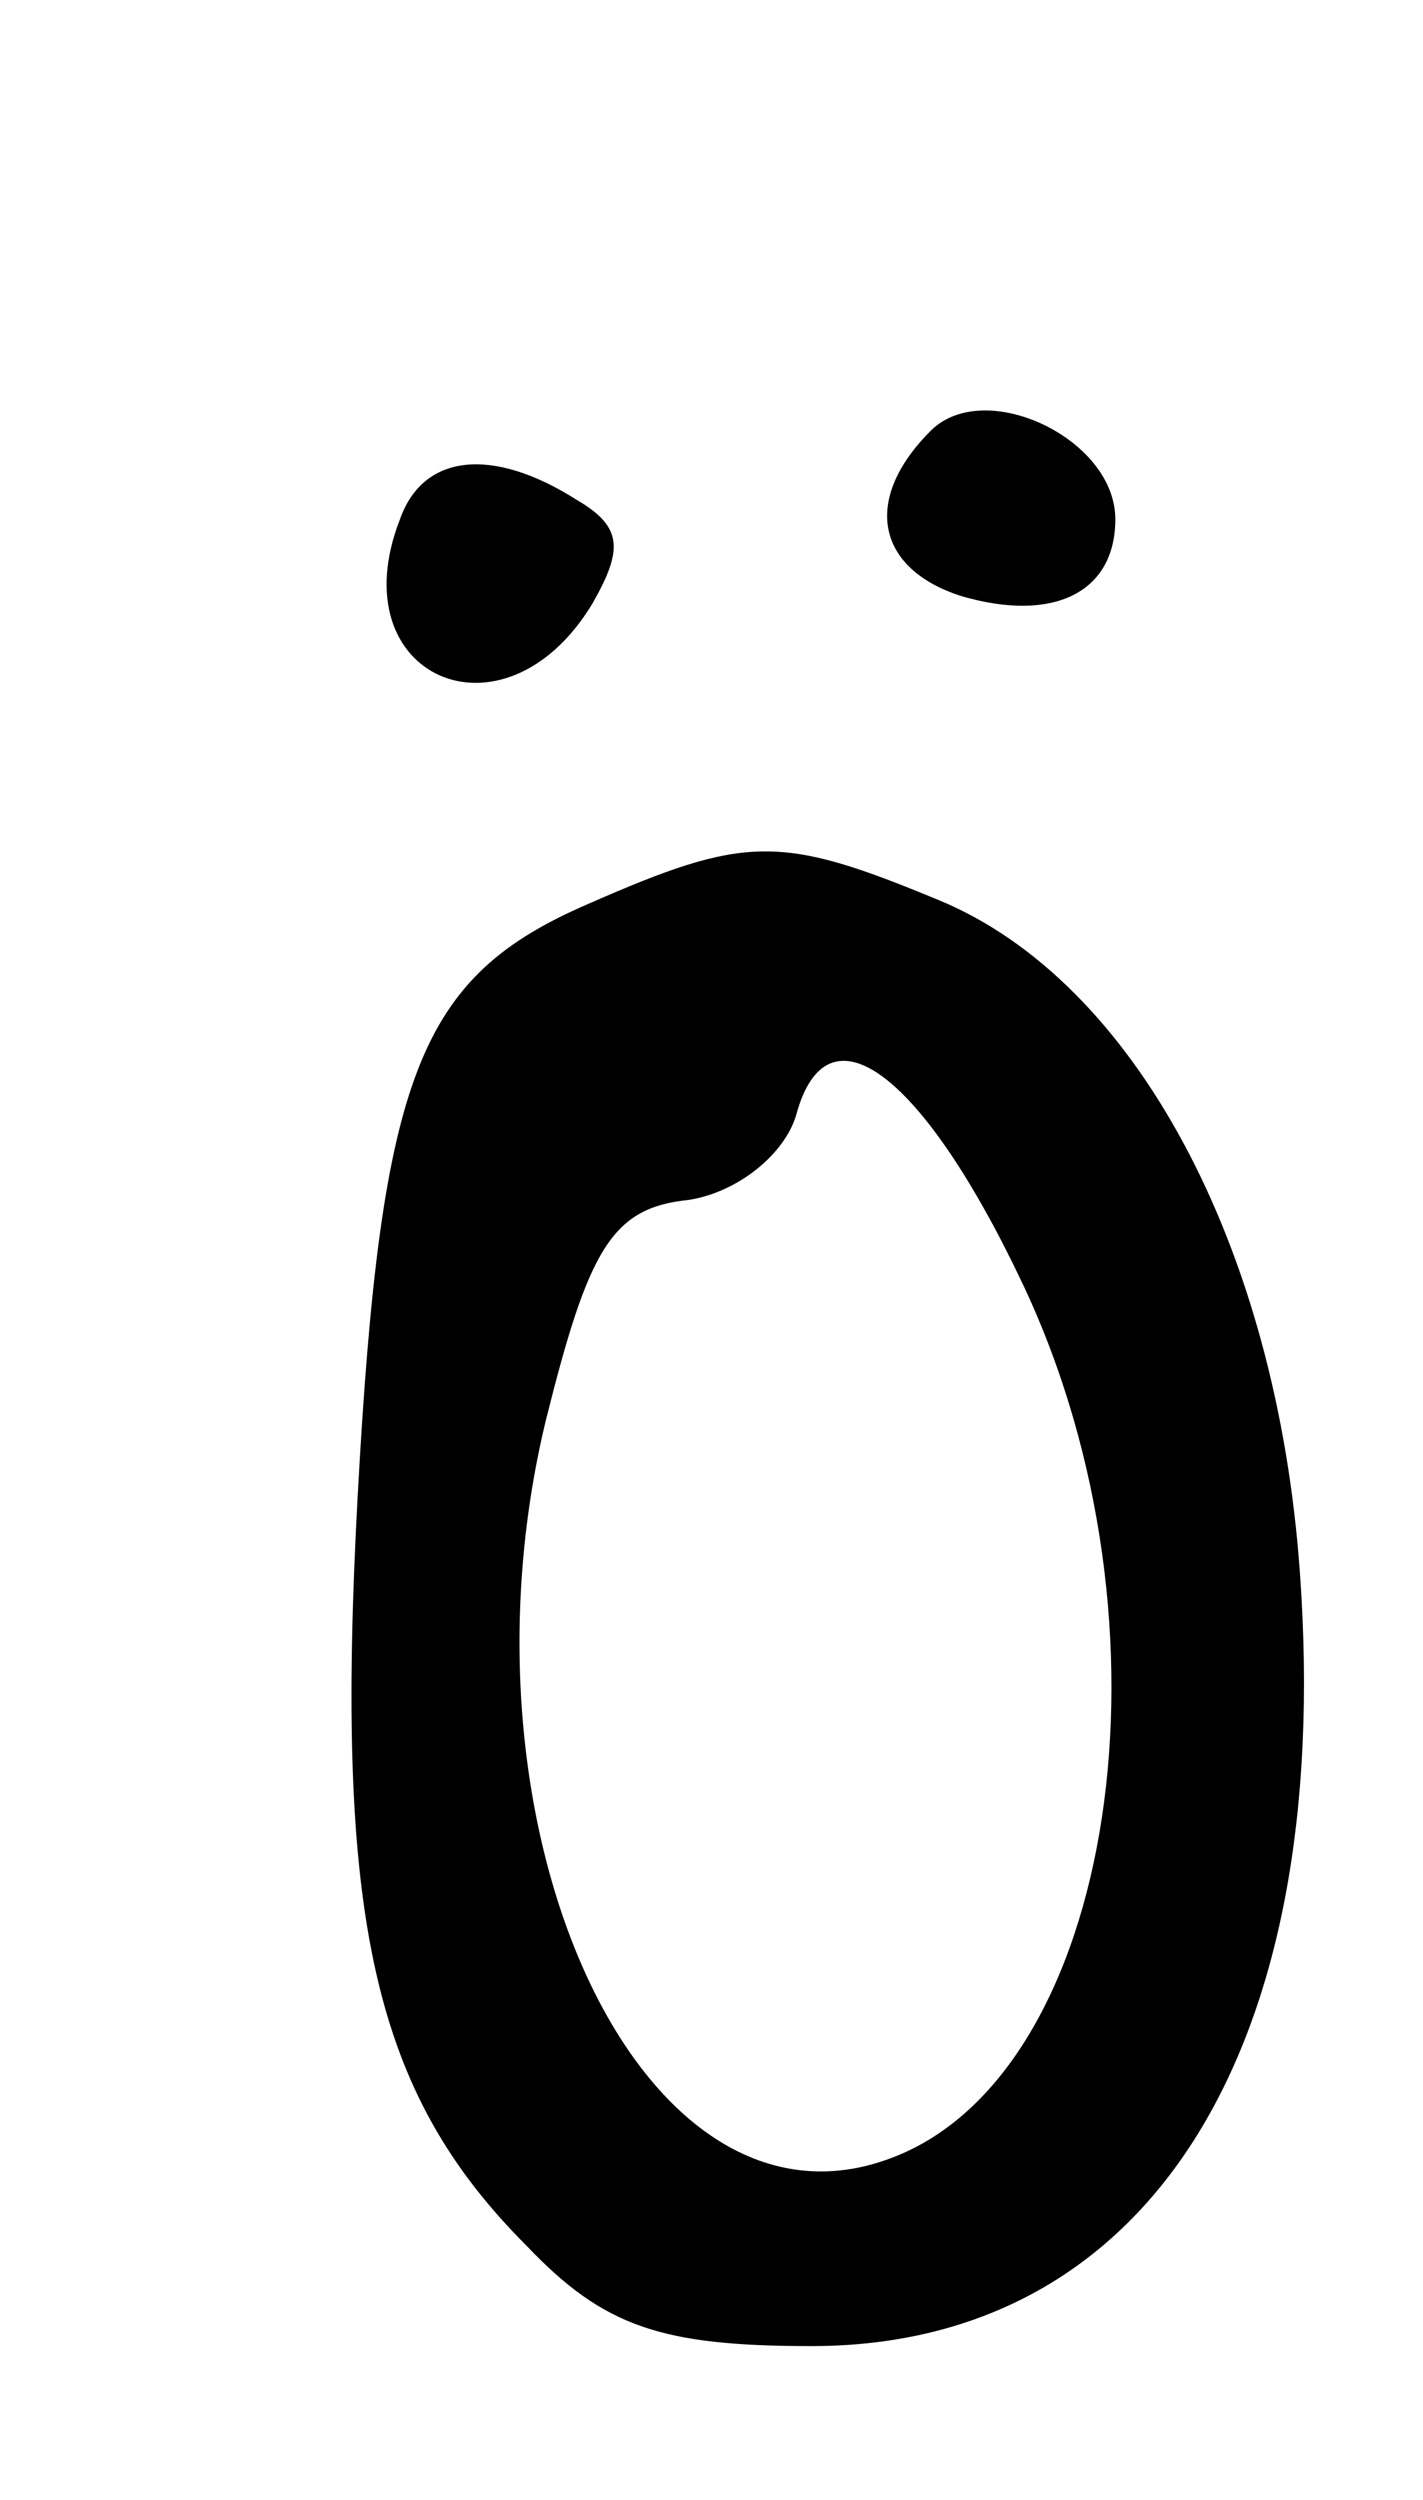 <?xml version="1.0" standalone="no"?>
<!DOCTYPE svg PUBLIC "-//W3C//DTD SVG 20010904//EN"
 "http://www.w3.org/TR/2001/REC-SVG-20010904/DTD/svg10.dtd">
<svg version="1.0" xmlns="http://www.w3.org/2000/svg"
 width="37pt" height="65pt" viewBox="0 0 37 65"
 preserveAspectRatio="xMidYMid meet">
<g transform="translate(0,65) scale(0.1,-0.1)"
fill="#000000" stroke="none">
<path d="M242 538 c-18 -18 -14 -36 8 -43 24 -7 40 1 40 20 0 21 -34 37 -48
23z"/>
<path d="M104 515 c-16 -41 27 -60 50 -22 8 14 8 20 -4 27 -22 14 -40 12 -46
-5z"/>
<path d="M153 415 c-44 -19 -54 -44 -60 -154 -6 -110 4 -155 44 -195 20 -21
35 -26 74 -26 87 0 136 76 127 201 -6 85 -43 154 -94 175 -41 17 -50 17 -91
-1z m113 -99 c42 -89 24 -205 -34 -227 -65 -25 -116 85 -90 192 11 44 17 55
37 57 13 2 25 12 28 22 8 30 33 11 59 -44z"/>
</g>
</svg>
